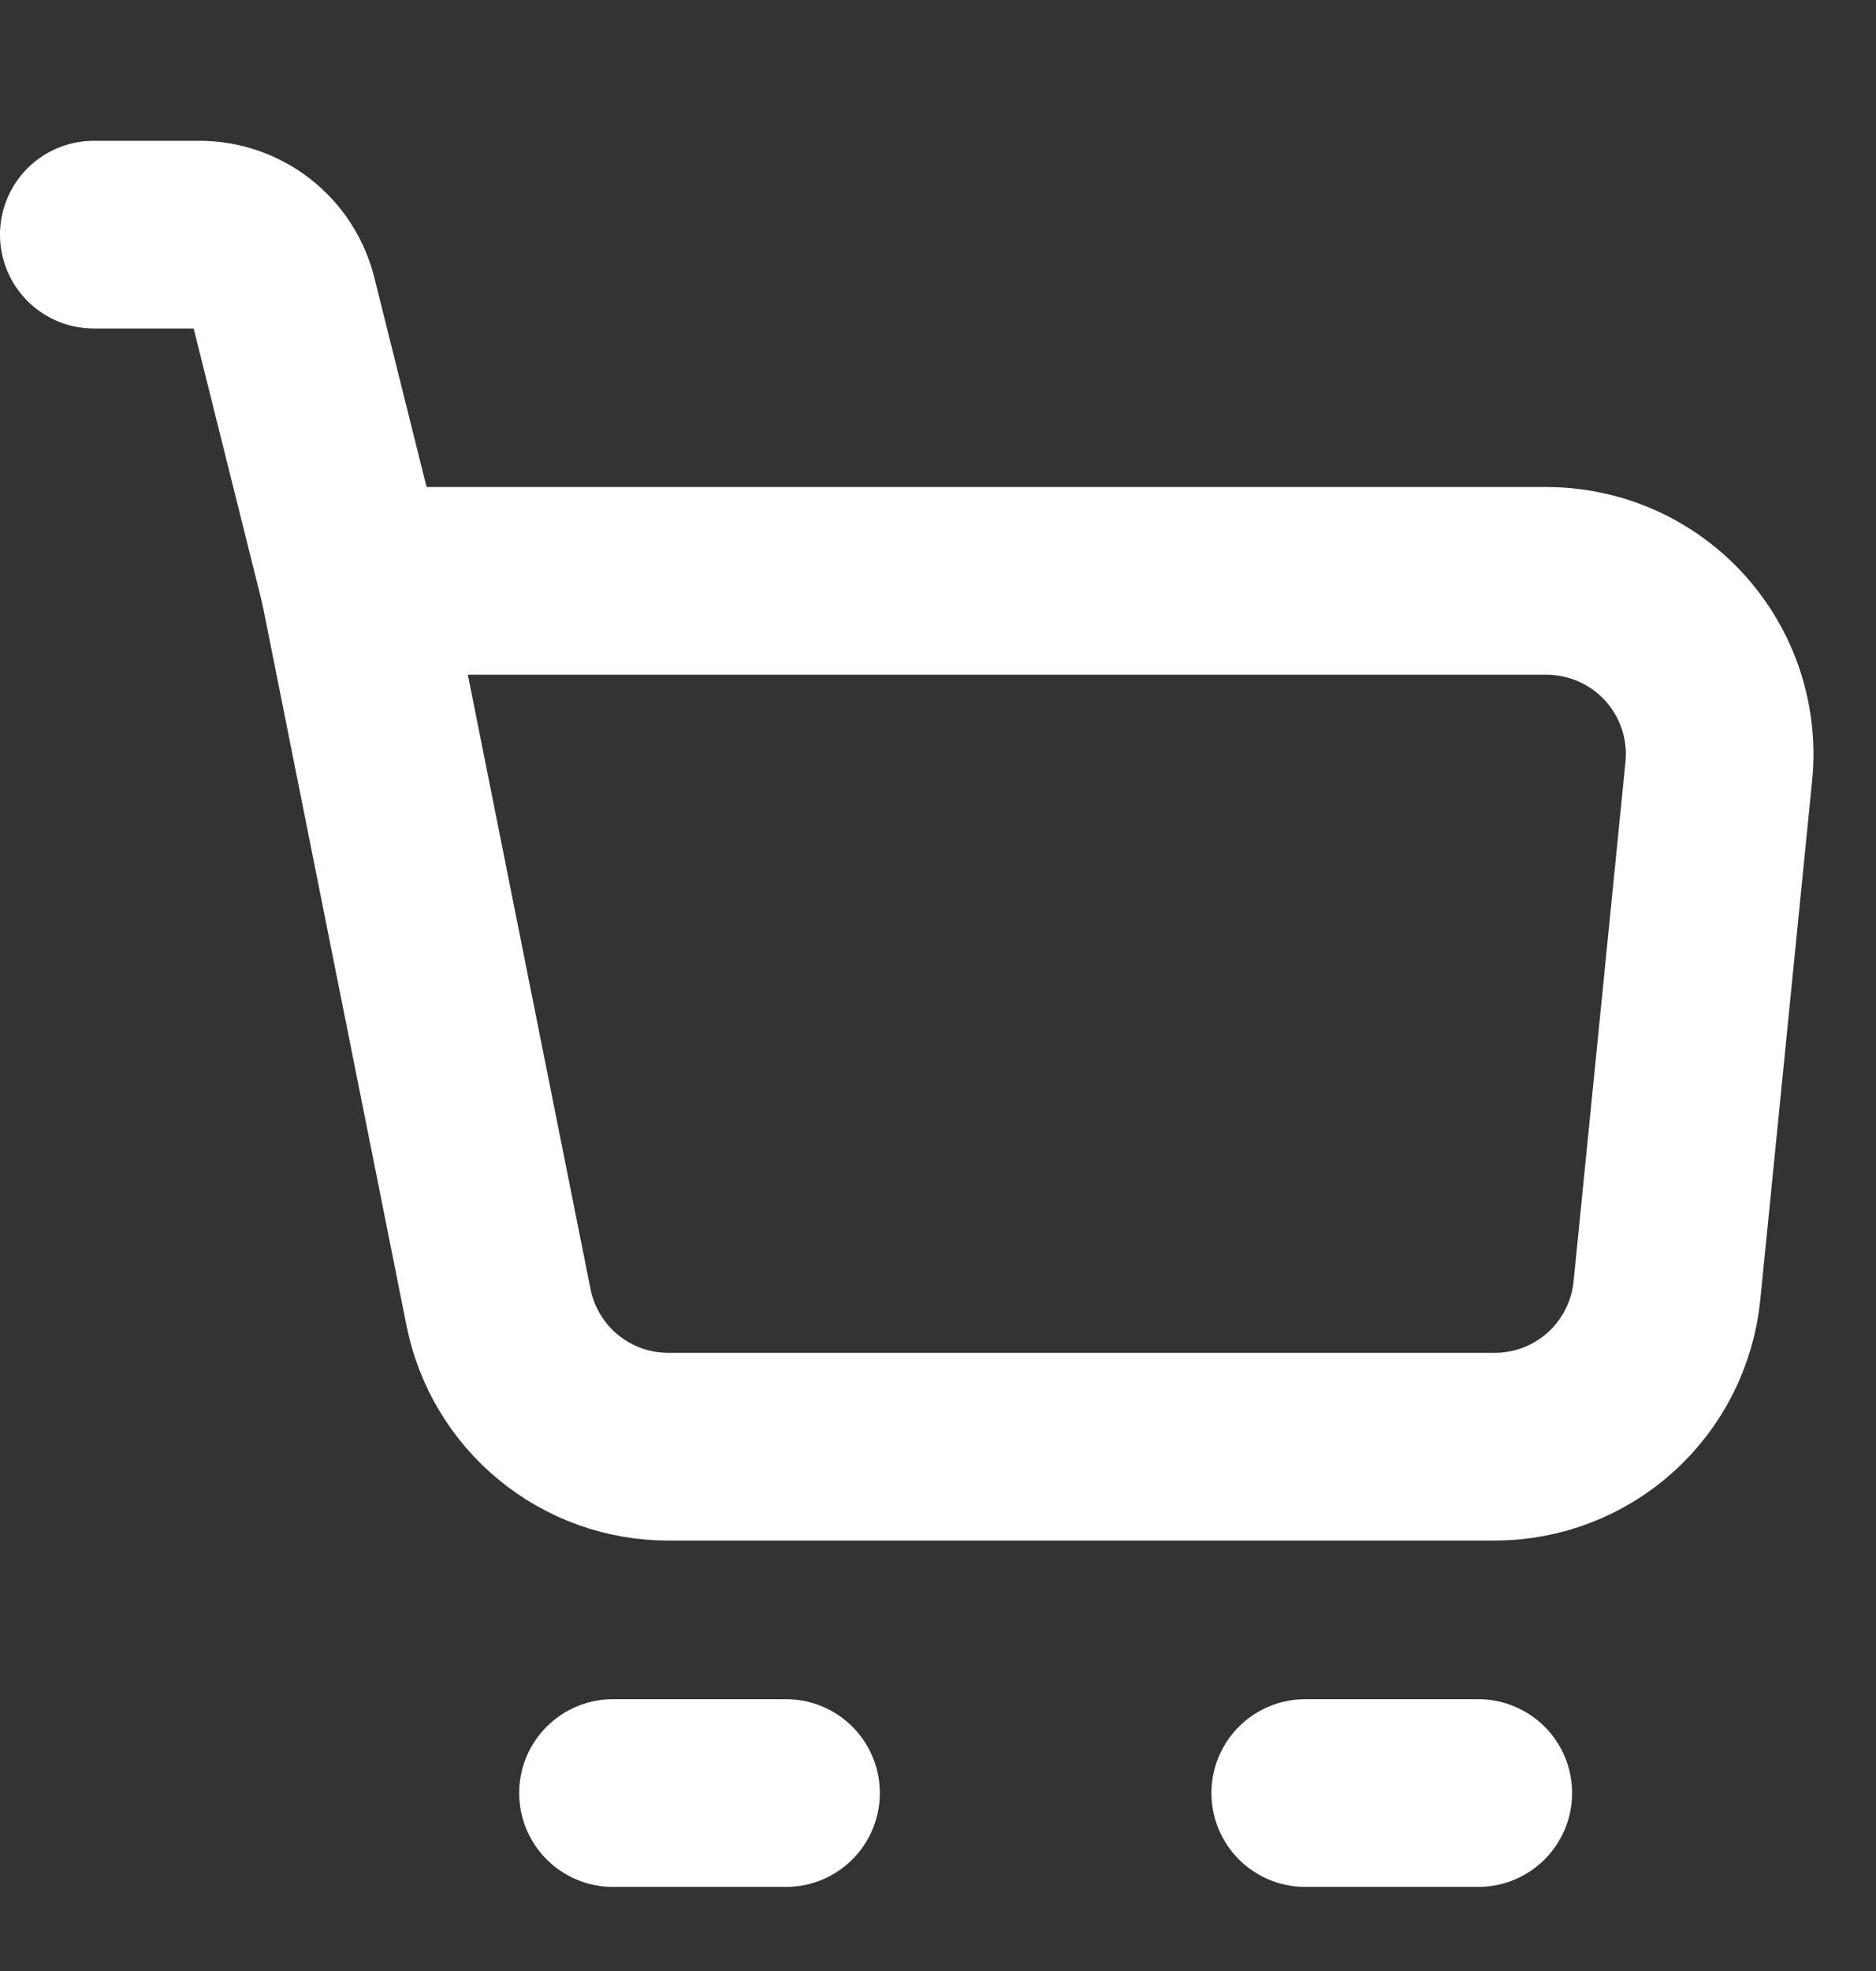 <svg width="20" height="21" viewBox="0 0 20 21" fill="none" xmlns="http://www.w3.org/2000/svg">
<rect x="0" y="0" width="20" height="21" fill="#333333" stroke="none"/>
<g clip-path="url(#clip0_5412_4714)">
<path d="M3.768 6.189H16.488C16.746 6.189 17.001 6.244 17.237 6.348C17.472 6.453 17.683 6.605 17.856 6.796C18.029 6.988 18.16 7.213 18.241 7.458C18.321 7.703 18.35 7.962 18.324 8.218L17.771 13.753C17.725 14.208 17.512 14.63 17.173 14.937C16.834 15.244 16.392 15.414 15.935 15.414H7.125C6.699 15.414 6.285 15.267 5.955 14.996C5.625 14.726 5.399 14.349 5.315 13.931L3.768 6.189Z" stroke="white" stroke-width="2" stroke-linejoin="round"/>
<path d="M3.767 6.19L3.02 3.198C2.97 2.999 2.855 2.822 2.693 2.695C2.531 2.569 2.331 2.5 2.125 2.5H1" stroke="white" stroke-width="2" stroke-linecap="round" stroke-linejoin="round"/>
<path d="M6.535 19.104H8.38" stroke="white" stroke-width="2" stroke-linecap="round" stroke-linejoin="round"/>
<path d="M13.915 19.104H15.76" stroke="white" stroke-width="2" stroke-linecap="round" stroke-linejoin="round"/>
</g>
<defs>
<clipPath id="clip0_5412_4714">
<rect width="20" height="20" fill="white" transform="translate(0 0.5)"/>
</clipPath>
</defs>
</svg>
